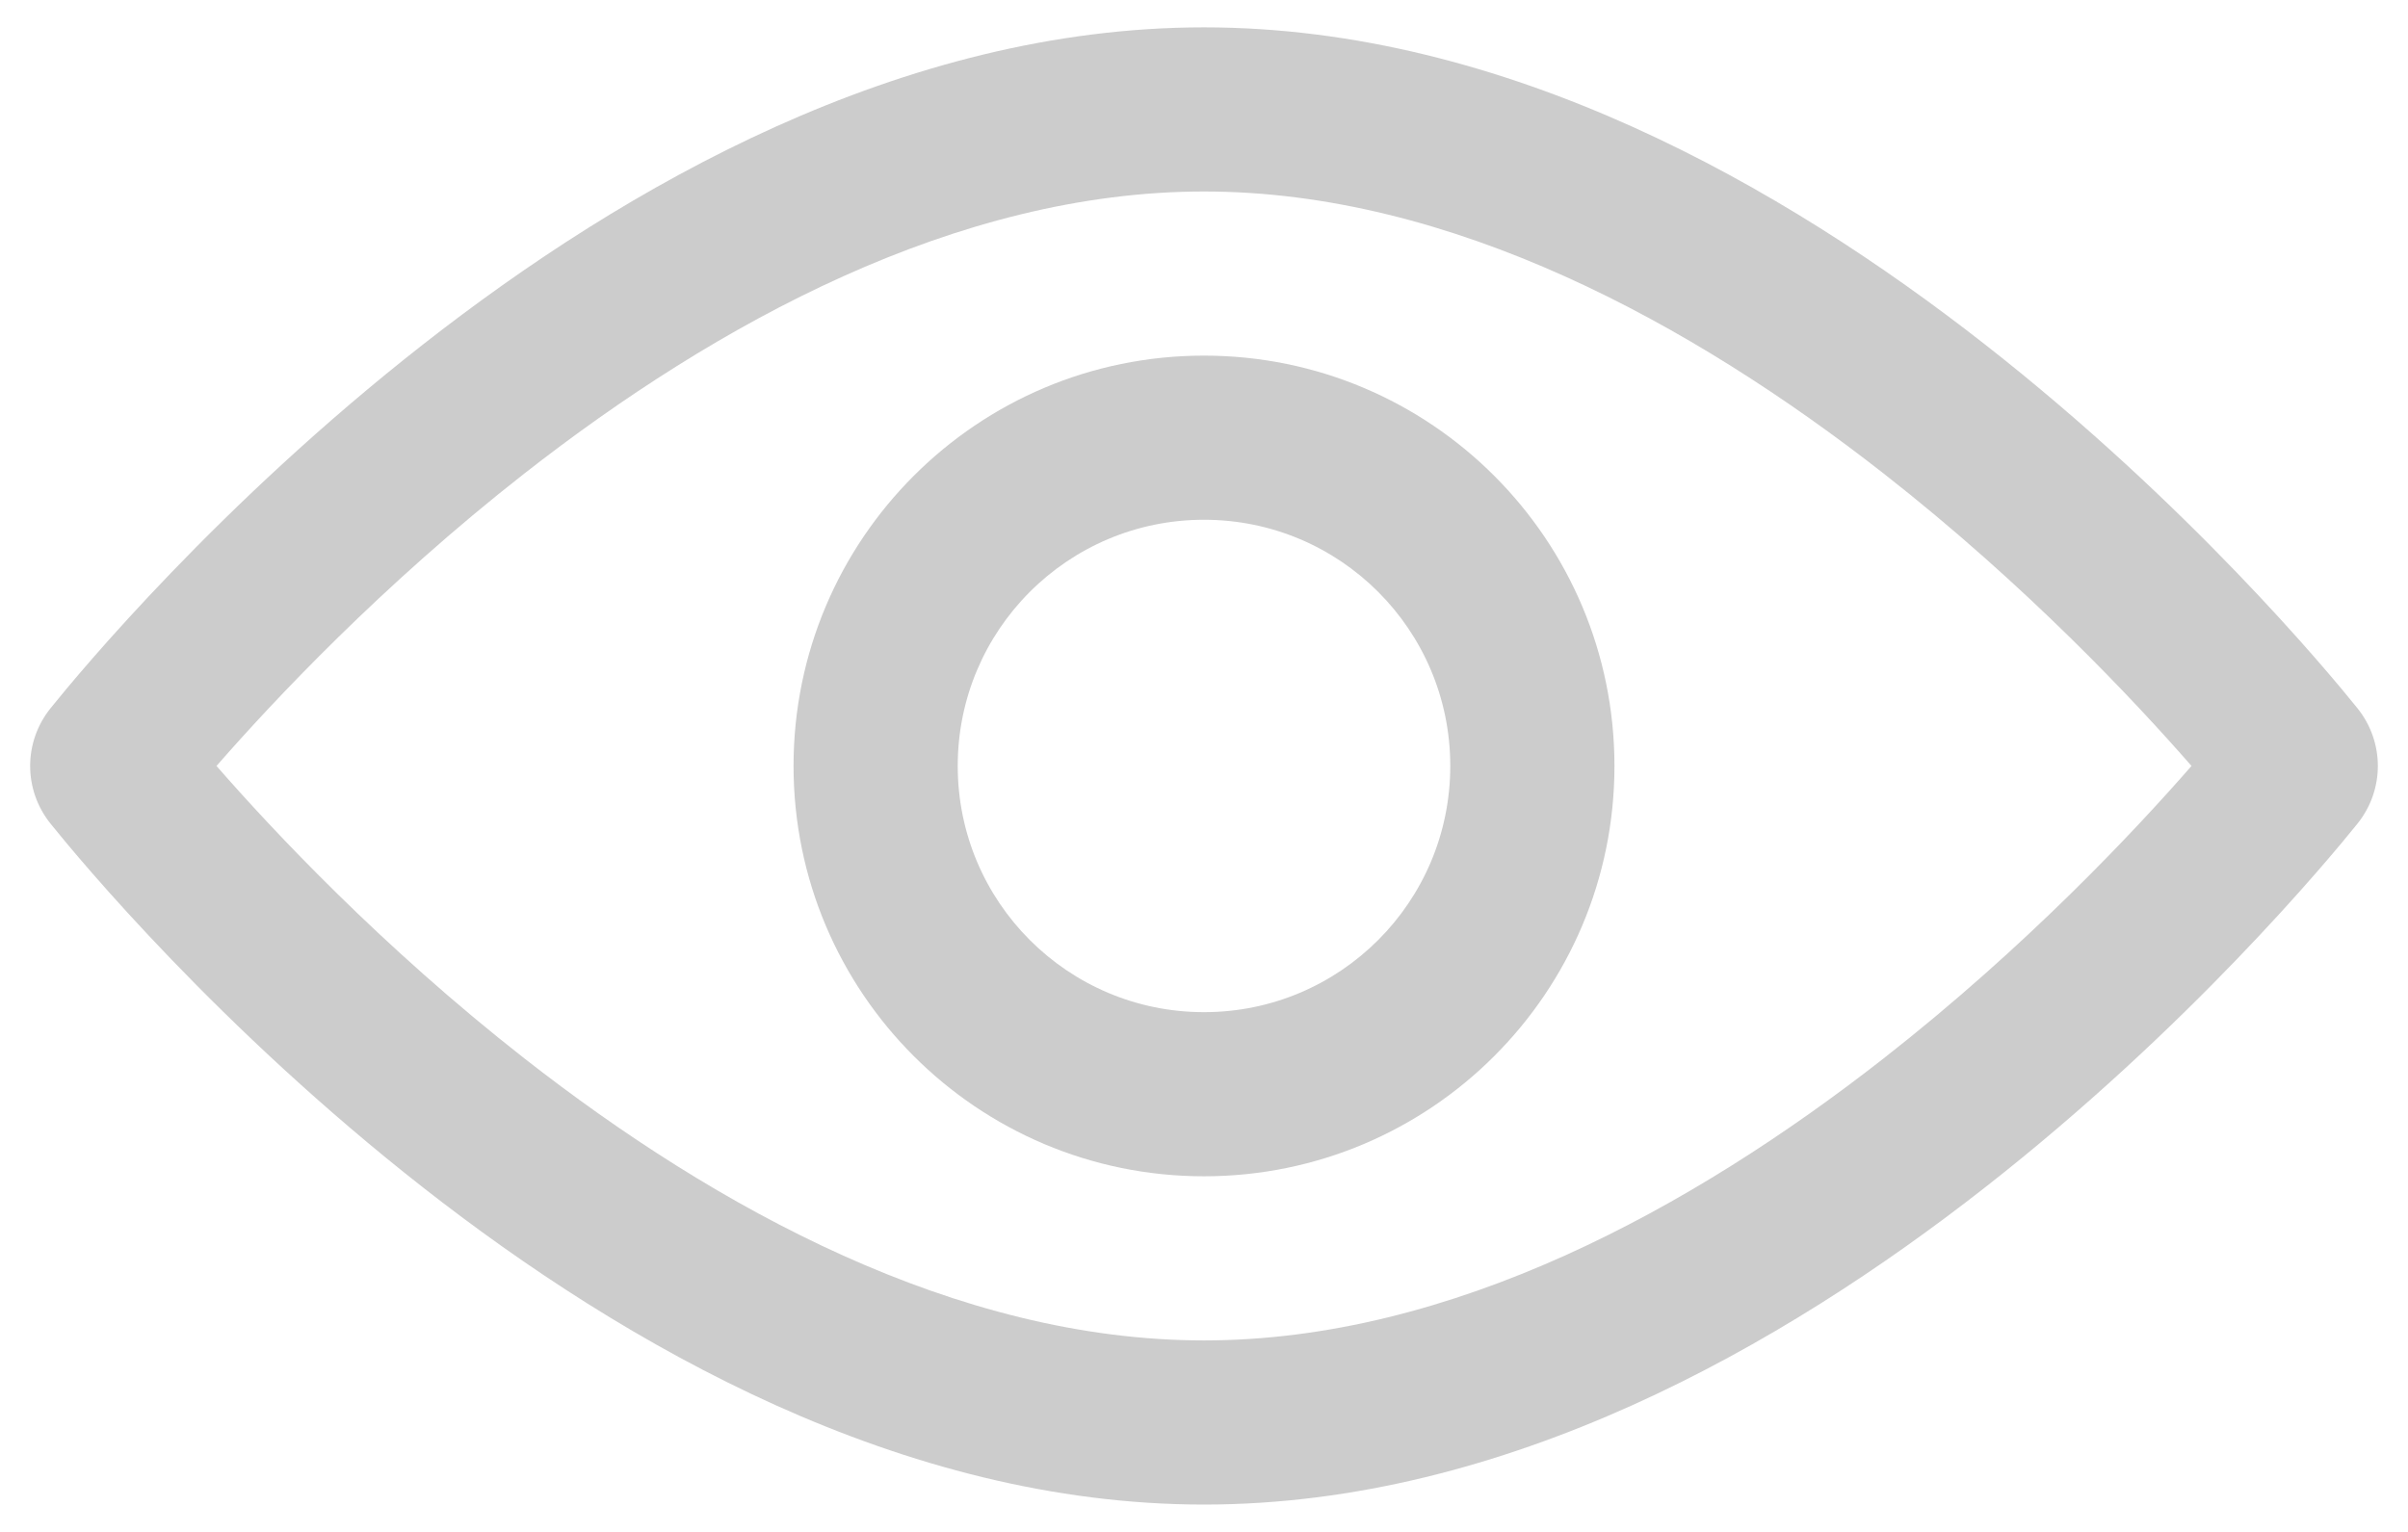 <svg width="22" height="14" viewBox="0 0 22 14" fill="none" xmlns="http://www.w3.org/2000/svg">
<path fill-rule="evenodd" clip-rule="evenodd" d="M1.978 7C2.492 7.589 3.488 8.653 4.79 9.672C6.542 11.043 8.74 12.25 11 12.25C13.26 12.25 15.458 11.043 17.21 9.672C18.512 8.653 19.508 7.589 20.022 7C19.508 6.411 18.512 5.347 17.21 4.328C15.458 2.957 13.26 1.75 11 1.75C8.74 1.75 6.542 2.957 4.79 4.328C3.488 5.347 2.492 6.411 1.978 7ZM3.866 3.147C5.71 1.703 8.238 0.25 11 0.25C13.762 0.25 16.29 1.703 18.134 3.147C19.996 4.604 21.269 6.138 21.537 6.471C21.787 6.781 21.787 7.219 21.537 7.529C21.269 7.862 19.996 9.396 18.134 10.853C16.29 12.297 13.762 13.75 11 13.75C8.238 13.75 5.71 12.297 3.866 10.853C2.005 9.396 0.731 7.862 0.463 7.529C0.213 7.219 0.213 6.781 0.463 6.471C0.731 6.138 2.005 4.604 3.866 3.147Z" fill="black" fill-opacity="0.2"/>
<path fill-rule="evenodd" clip-rule="evenodd" d="M11 4.75C9.757 4.75 8.75 5.757 8.75 7C8.75 8.243 9.757 9.25 11 9.25C12.243 9.25 13.25 8.243 13.25 7C13.25 5.757 12.243 4.75 11 4.75ZM7.25 7C7.25 4.929 8.929 3.25 11 3.25C13.071 3.25 14.75 4.929 14.75 7C14.75 9.071 13.071 10.75 11 10.75C8.929 10.75 7.25 9.071 7.25 7Z" fill="black" fill-opacity="0.2"/>
</svg>

